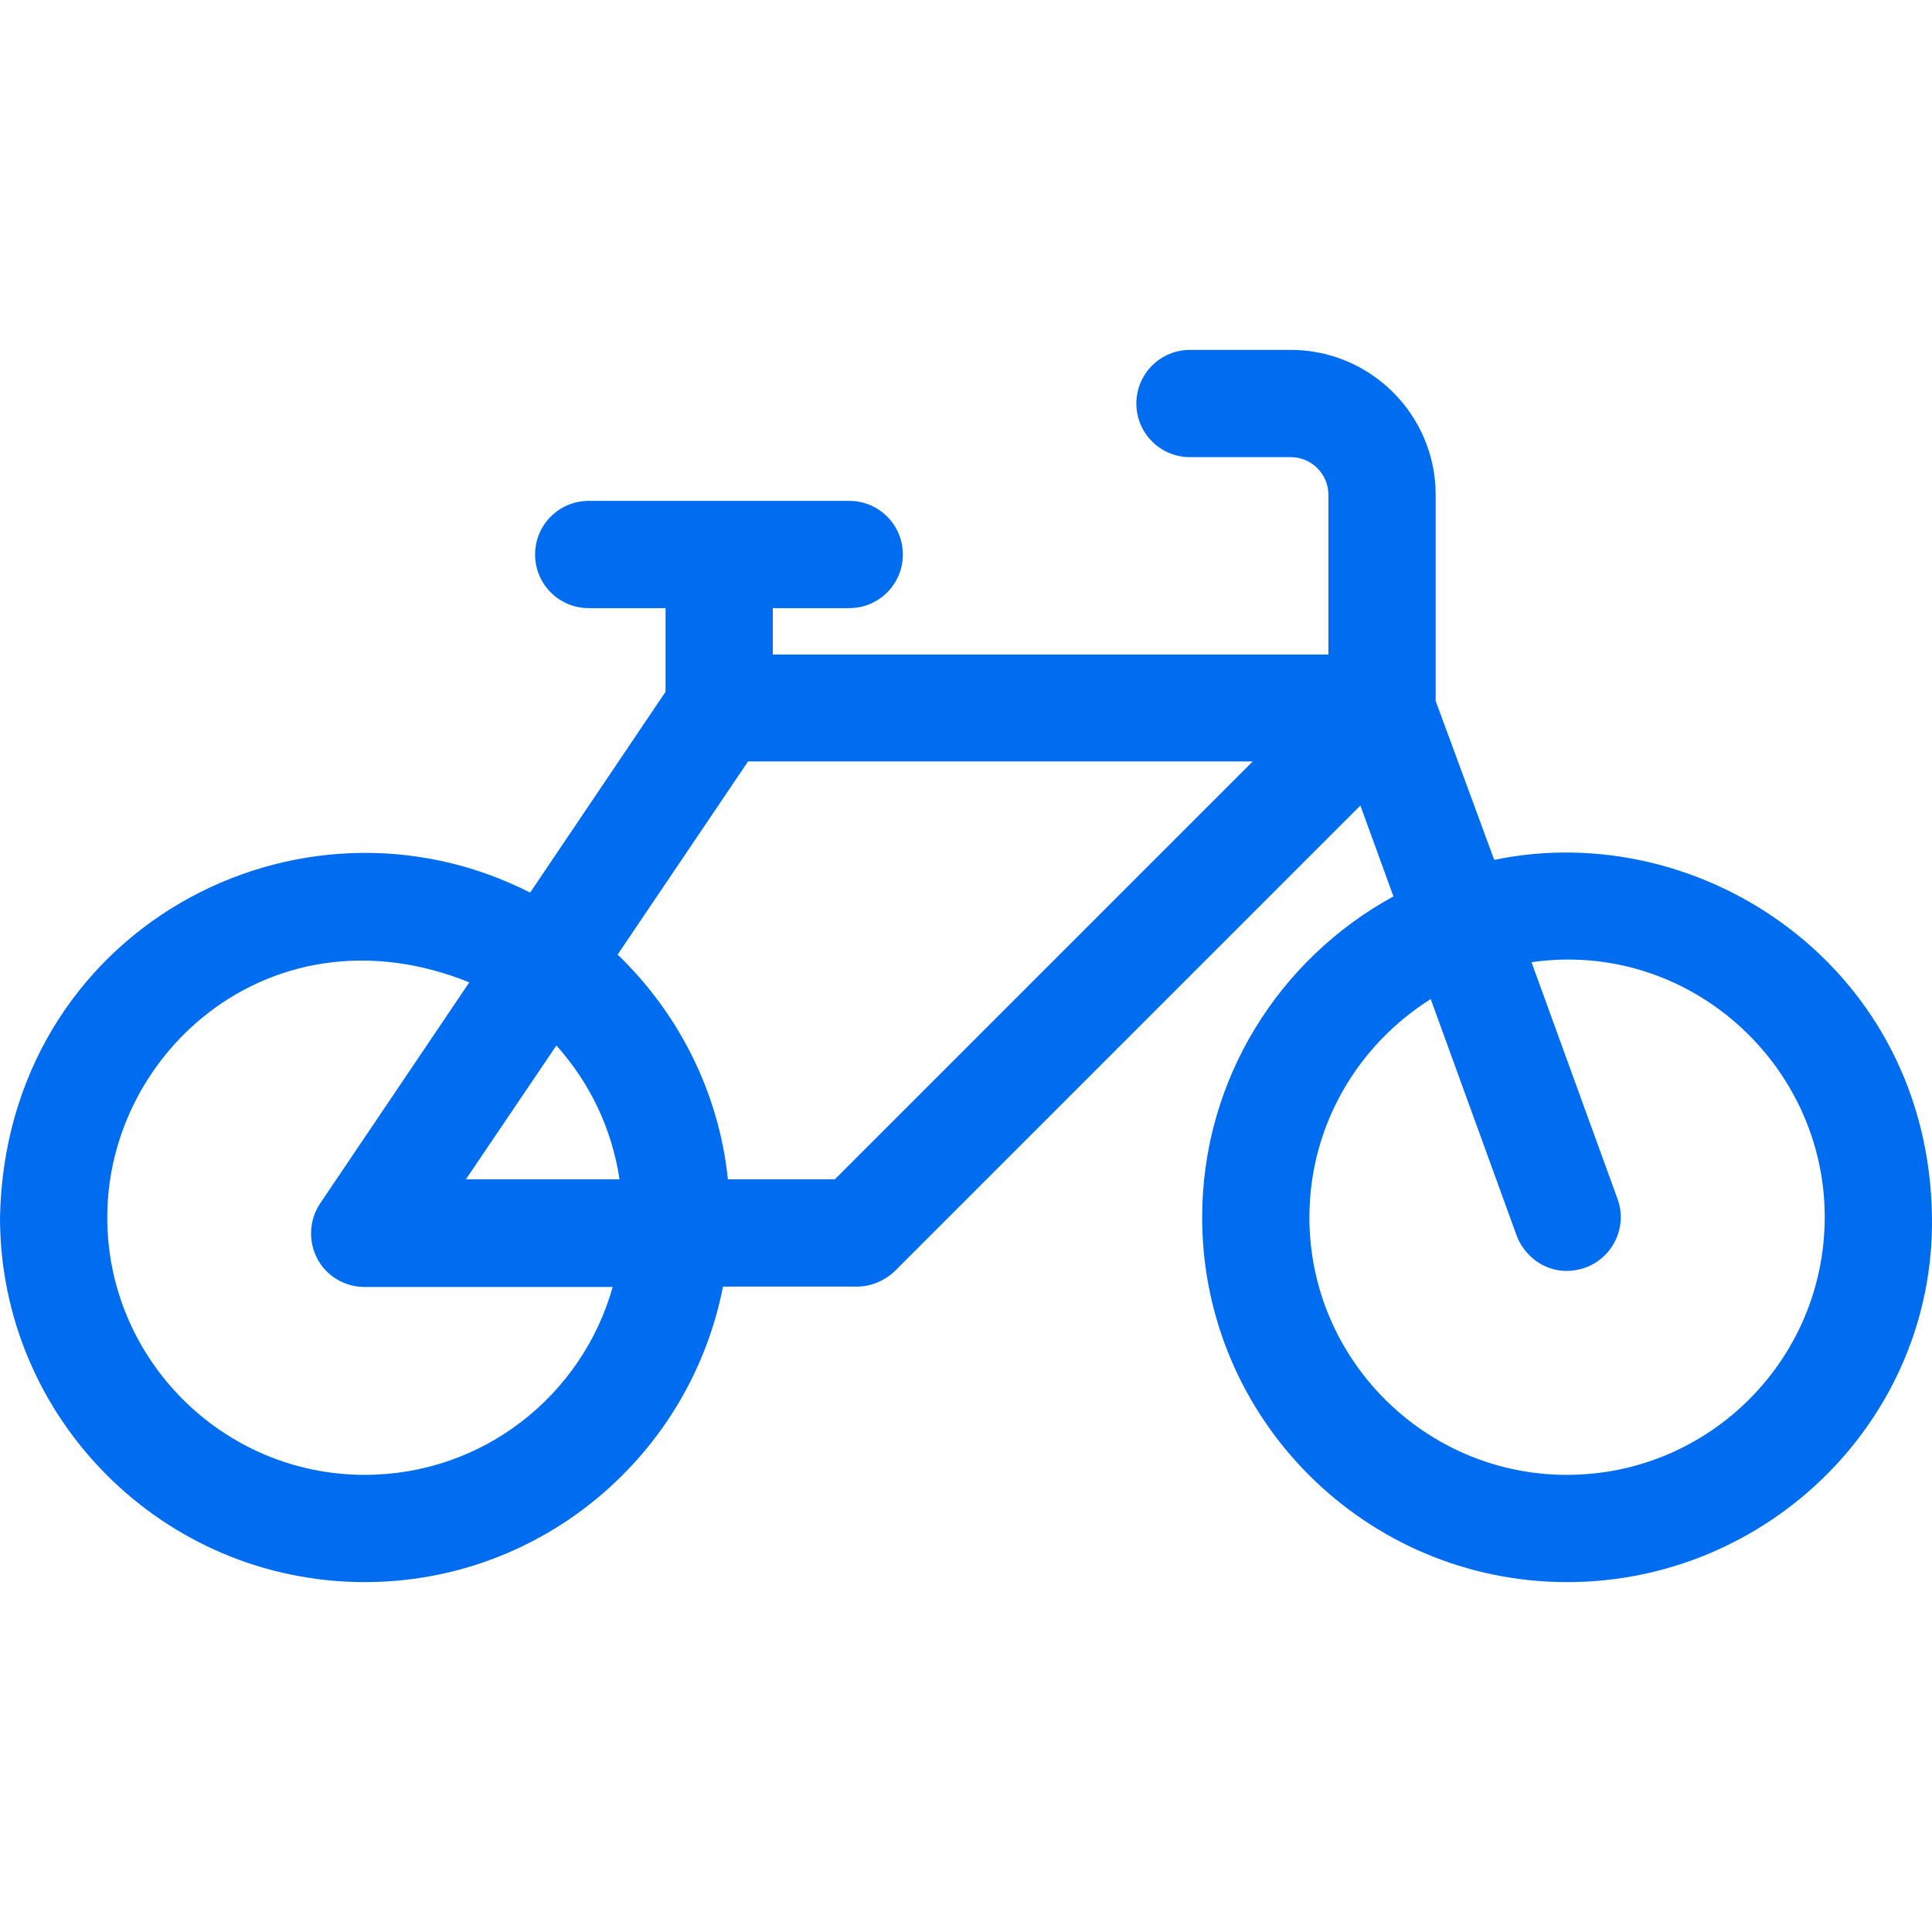 <svg xmlns="http://www.w3.org/2000/svg" viewBox="0 0 508.008 508.008" width="90" height="90"><path d="M508 320.104c-.8-65.6-60.5-105.4-115.1-94l-15.4-41.8v-54.2c0-21-17.1-38.1-38.1-38.1h-26.5c-7.8 0-14.1 6.3-14.1 14.1s6.3 14.1 14.1 14.1h26.5c5.5 0 9.9 4.5 9.9 9.9v42H203.2v-12.2h20.1c7.8 0 14.1-6.3 14.1-14.1s-6.3-14.1-14.1-14.1h-68.5c-7.8 0-14.1 6.3-14.1 14.1s6.3 14.1 14.1 14.1H175v22l-35.6 52.8c-60.9-31-137.9 9.8-139.4 85.4 0 52.9 43 95.9 95.9 95.9 46.7 0 85.6-33.5 94.2-77.7h35.2c3.7 0 7.3-1.5 10-4.1l122.4-122.4 8.7 23.9c-29.9 16.3-50.3 48-50.3 84.4 0 52.9 43 95.9 96 95.9 52.9 0 96.6-43 95.9-95.9zm-412.1 67.7c-37.3 0-67.7-30.4-67.7-67.7 0-44.1 44.1-82.4 95.2-61.8l-39.2 58.1c-2.9 4.3-3.2 9.9-.8 14.5 2.4 4.6 7.2 7.5 12.5 7.5h65.2c-8 28.5-34.1 49.4-65.2 49.4zm26.6-77.7l23.8-35.2c8.7 9.7 14.6 21.8 16.6 35.2h-40.4zm97 0h-28.1c-2.4-23.1-13.1-43.8-29-59.1l34.3-50.8h132.7l-109.9 109.9zm192.5 77.7c-37.3 0-67.7-30.4-67.7-67.7 0-24.2 12.8-45.4 31.9-57.4l22.6 62.2c2.3 6.2 9.5 11.4 18.1 8.4 7.3-2.7 11.1-10.8 8.4-18.1l-22.6-62.2c41.1-5.9 77.1 26.6 77.1 67 0 37.5-30.4 67.8-67.8 67.8z" fill="#006DF0"/></svg>
